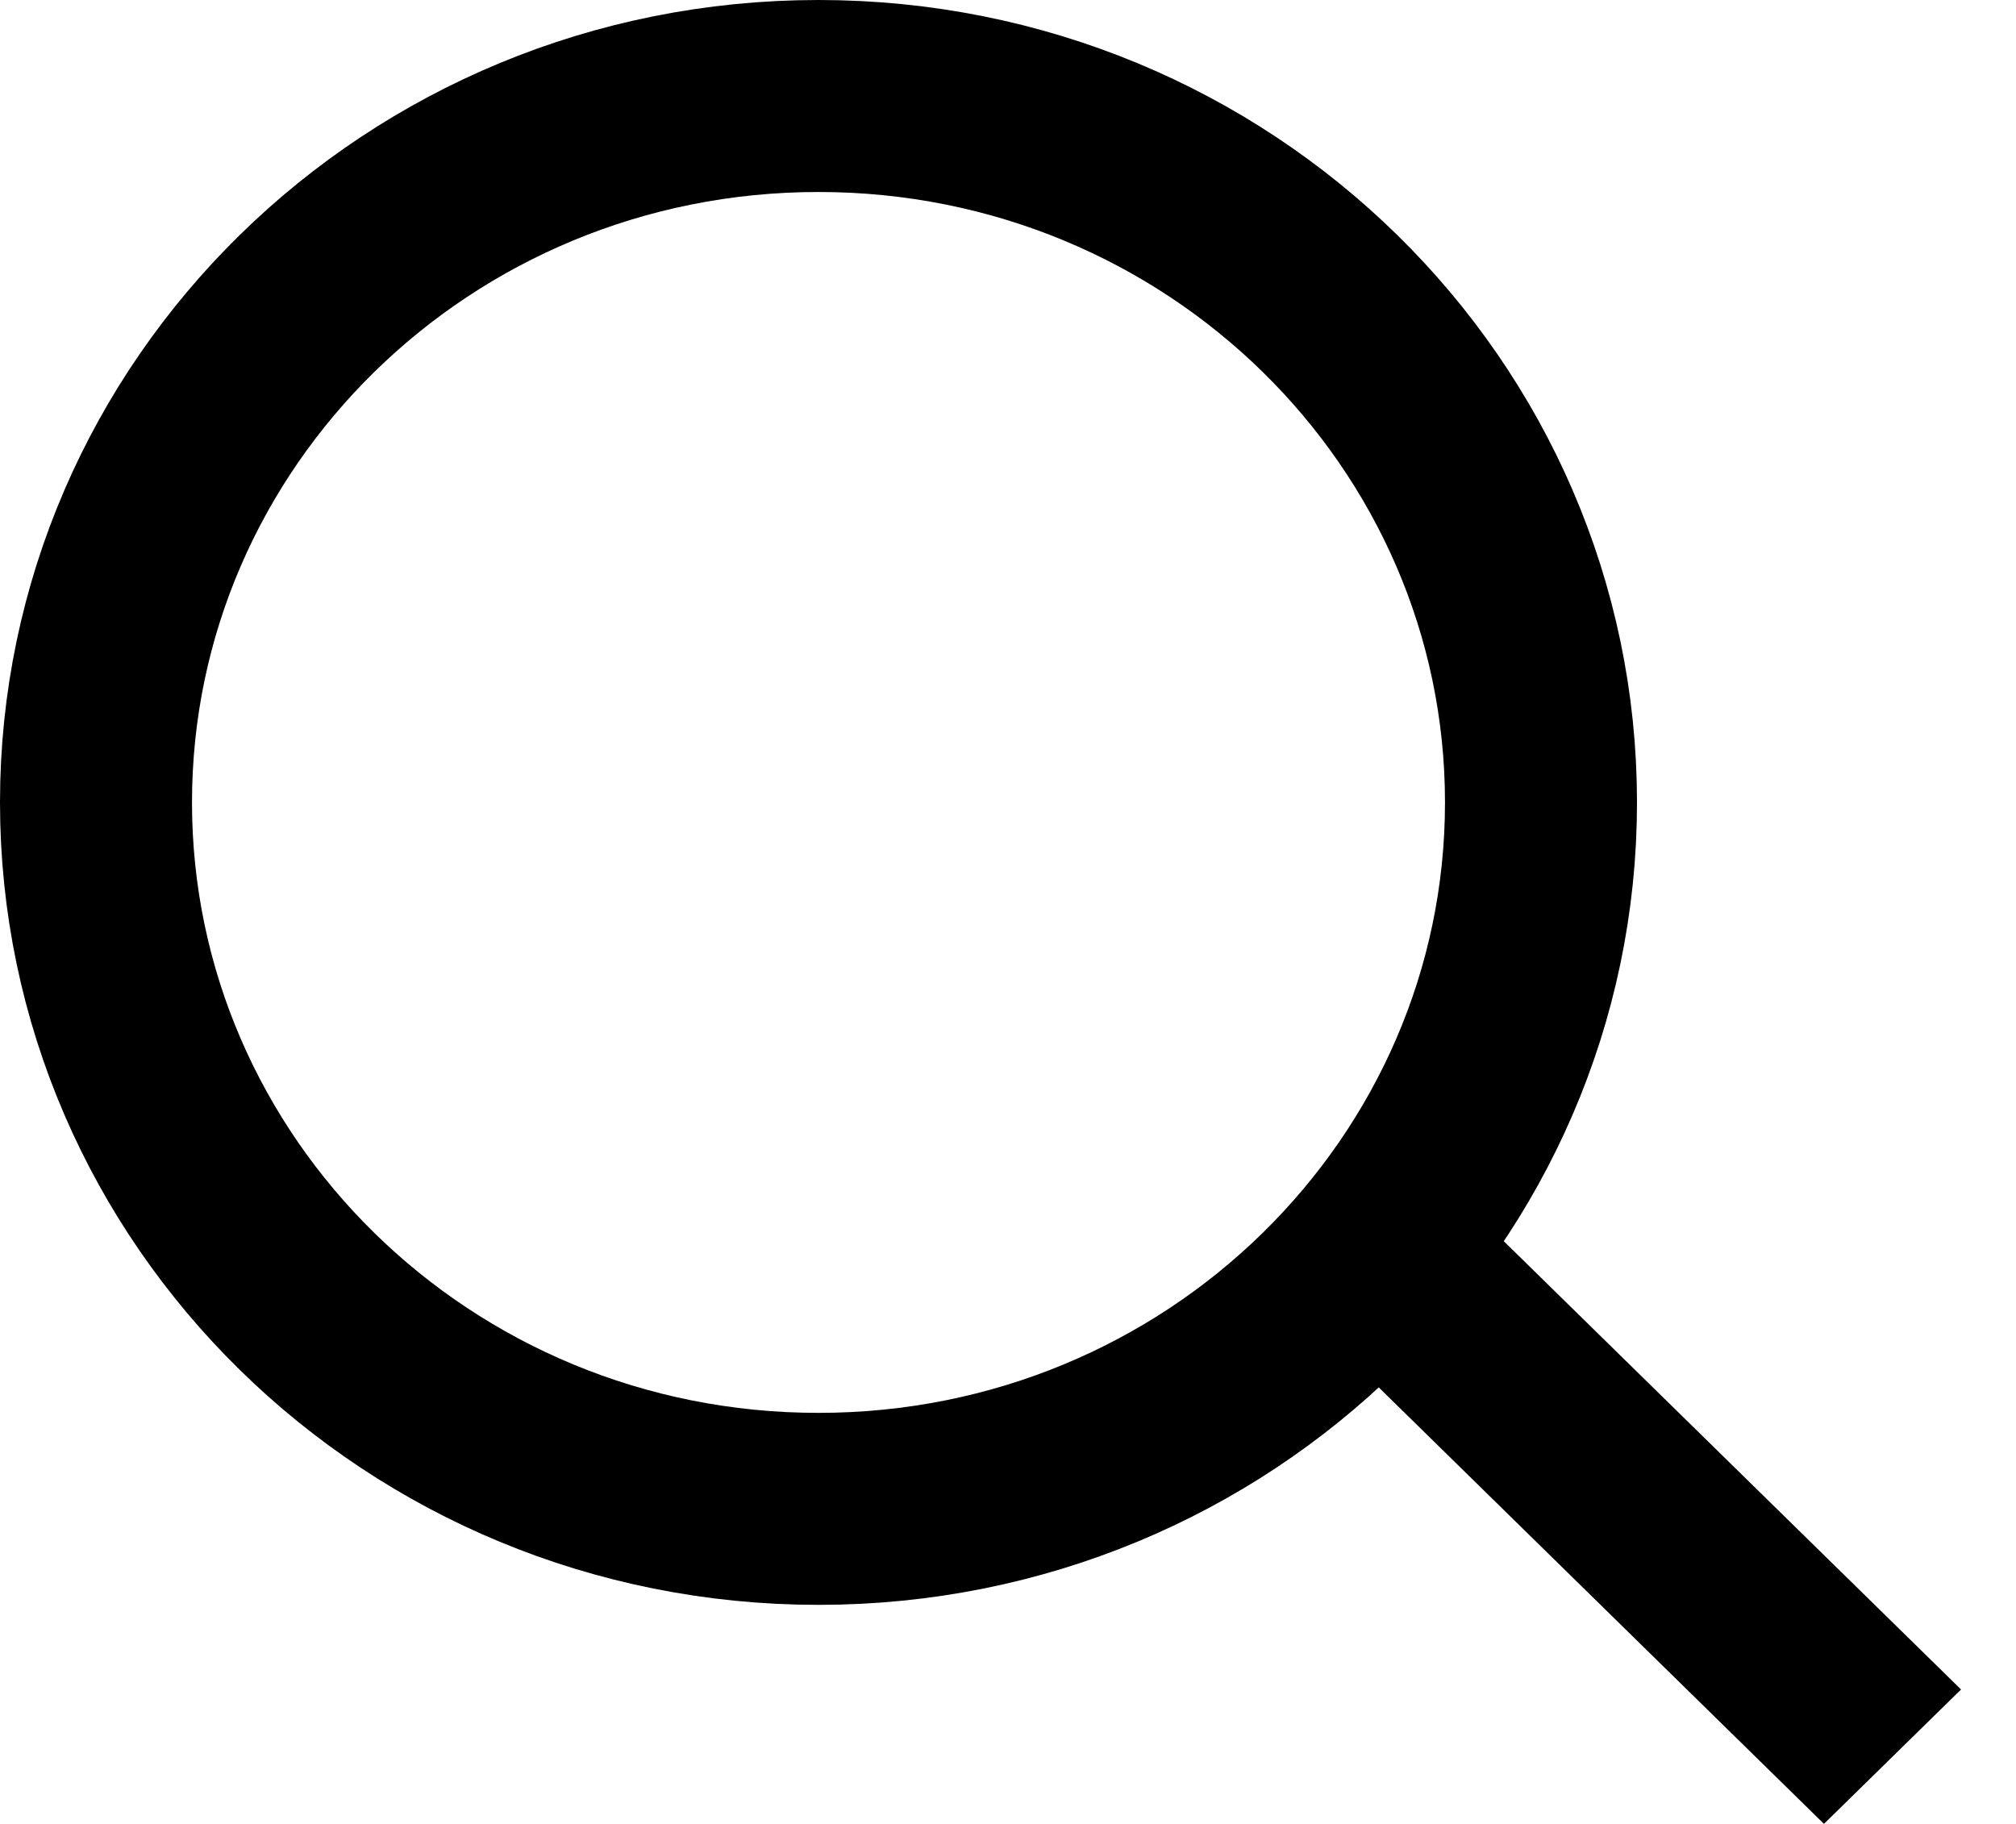 <svg width="21" height="19" viewBox="0 0 21 19" fill="none" xmlns="http://www.w3.org/2000/svg">
<path d="M16.052 8.359C16.052 12.405 12.701 15.718 8.526 15.718C4.351 15.718 1 12.405 1 8.359C1 4.313 4.351 1 8.526 1C12.701 1 16.052 4.313 16.052 8.359Z" stroke="black" stroke-width="2"/>
<line y1="-1" x2="7.505" y2="-1" transform="matrix(0.714 0.7 -0.714 0.7 13.641 13.746)" stroke="black" stroke-width="2"/>
</svg>
